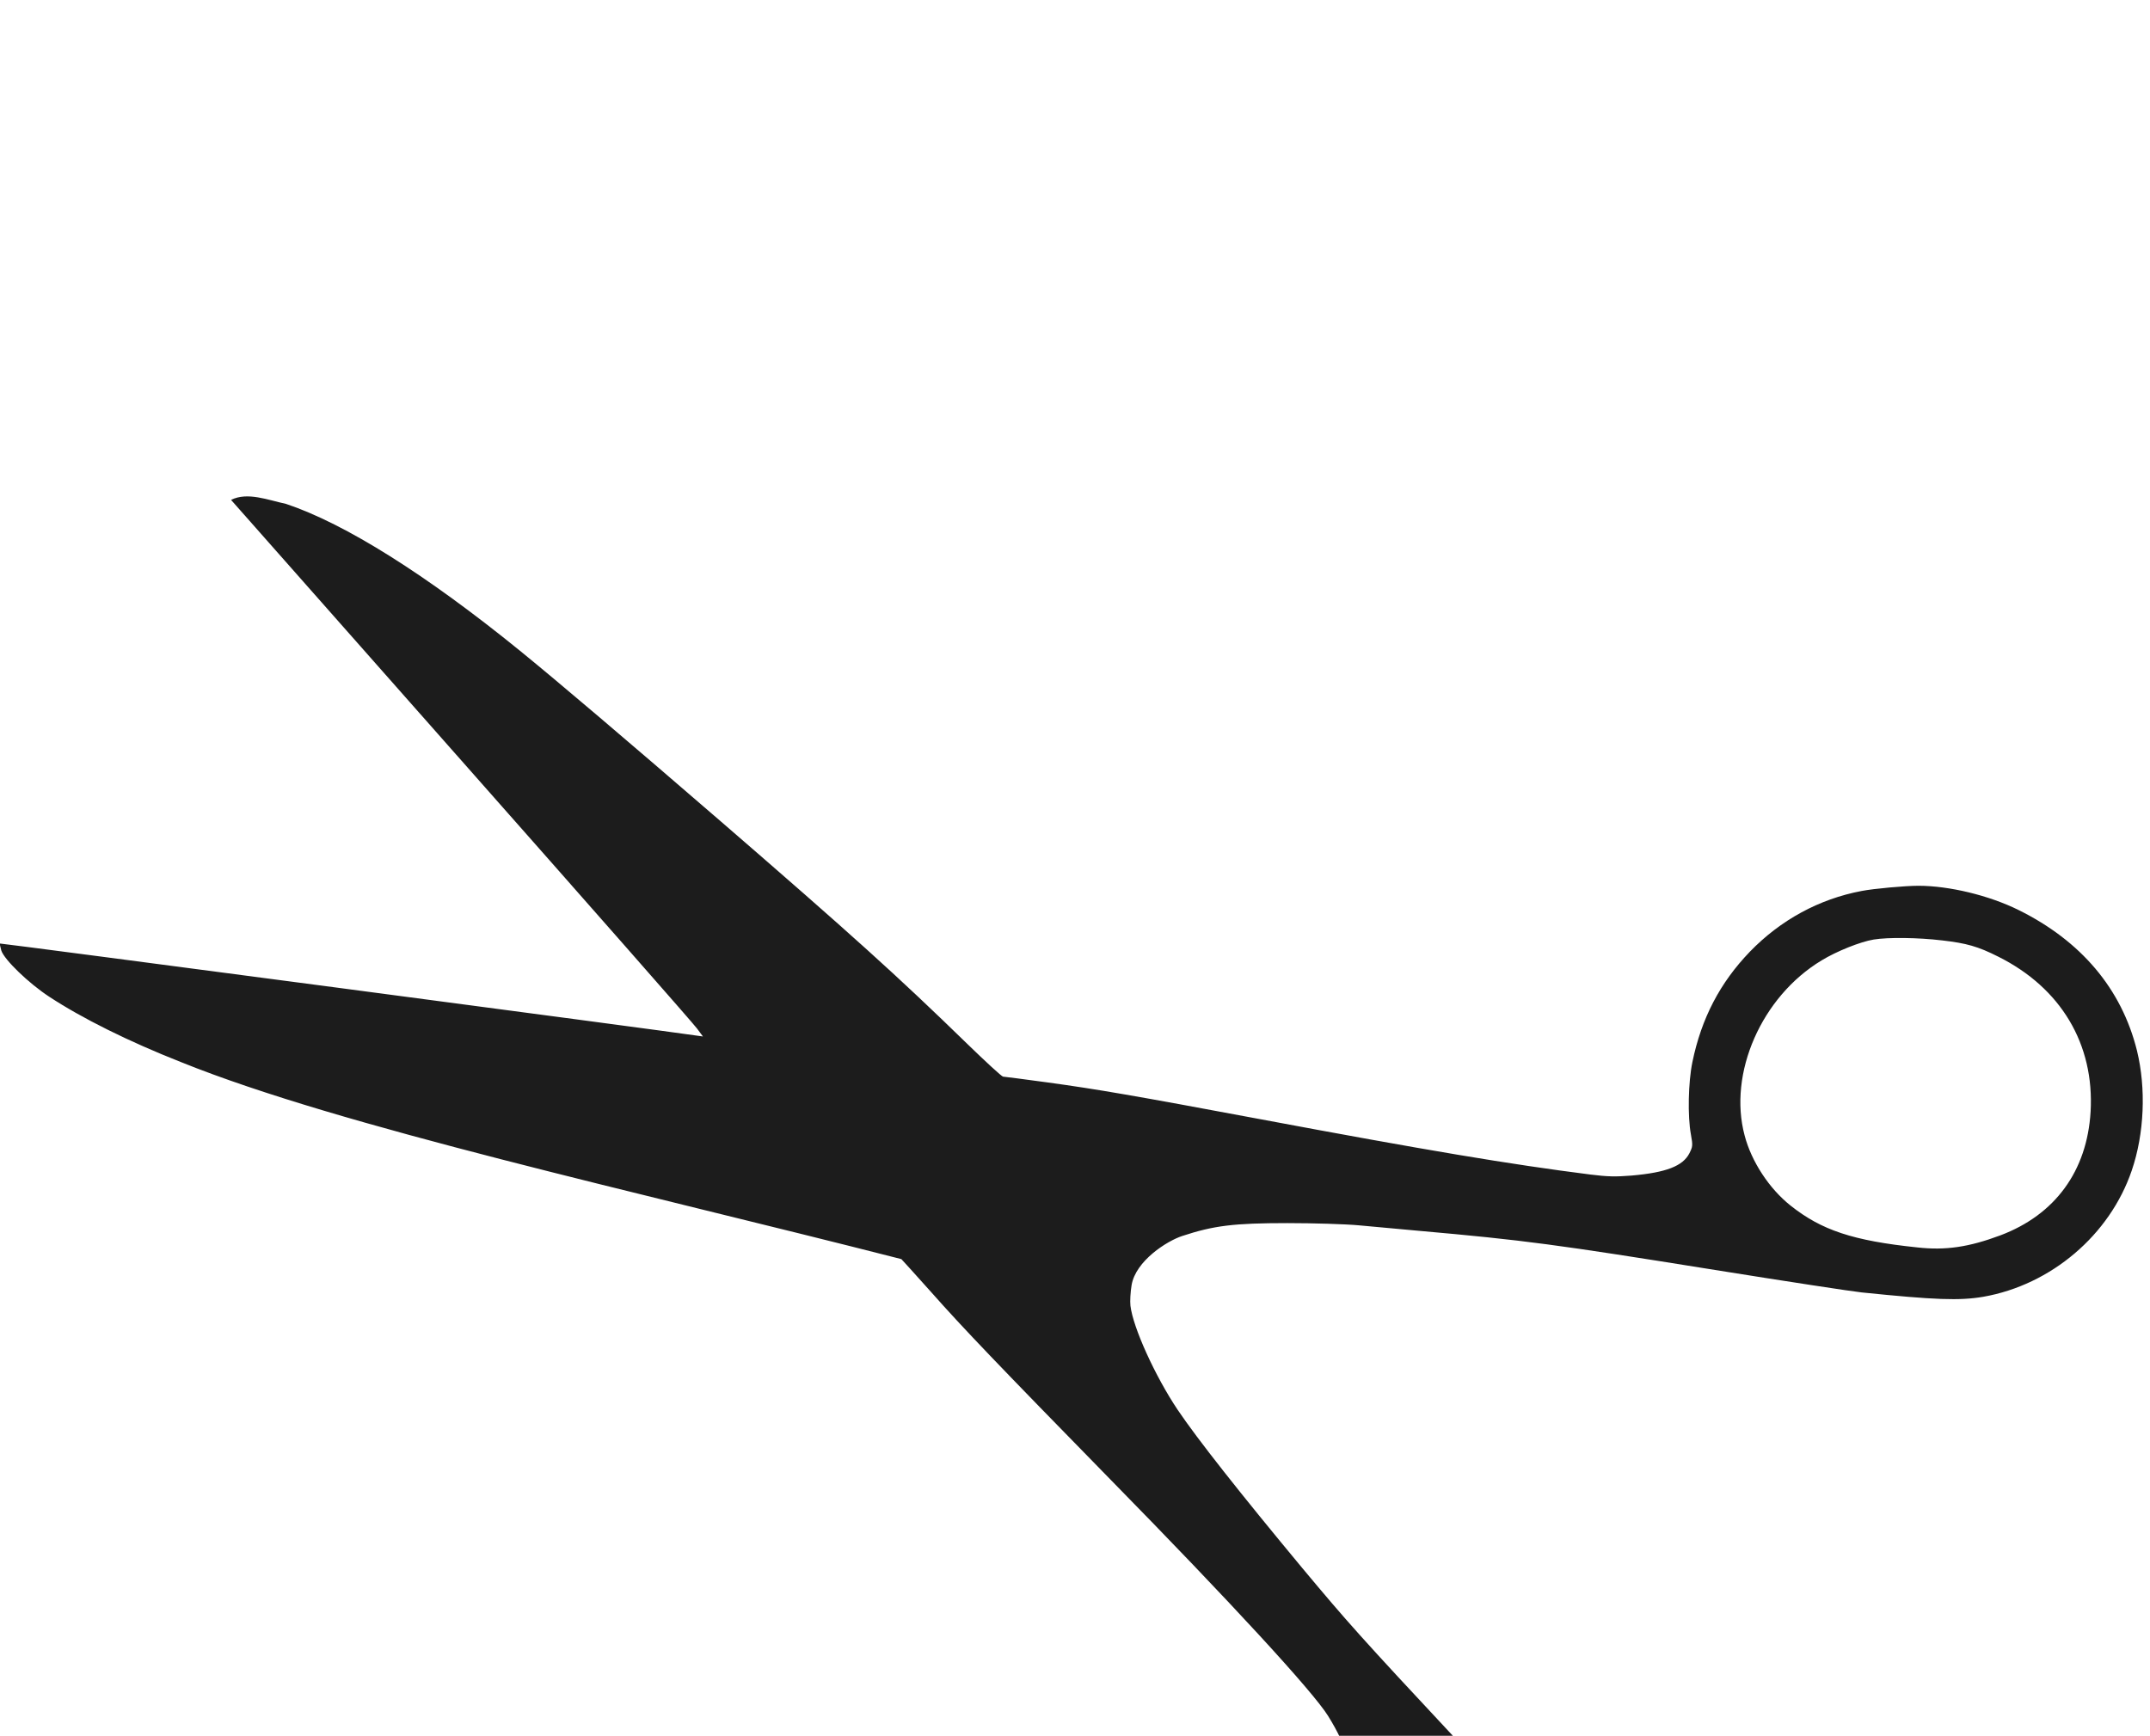 <svg width="22.575pt" height="18.229pt" version="1.0" viewBox="0 0 22.575 18.229" xmlns="http://www.w3.org/2000/svg">
 <g transform="matrix(.15 0 0 -.15 -.223 1555.5)" fill="#040404" fill-opacity=".9">
  <path d="m17.661 10335 16.105-18.226c8.861-10.022 16.293-18.473 16.516-18.79l0.41-0.551-0.434 0.06c-1.993 0.305-48.738 6.482-48.773 6.447-0.023-0.02 0.023-0.247 0.094-0.493 0.211-0.644 1.911-2.285 3.341-3.223 2.297-1.512 5.568-3.141 9.26-4.595 11.206-4.524 31.703-9.005 50.402-13.784 0.012 0 0.949-1.044 2.086-2.31 2.239-2.531 4.736-5.134 12.554-13.128 8.393-8.556 14.16-14.827 15.226-16.539 0.715-1.148 1.196-2.191 1.43-3.059 0.234-0.902 0.223-1.125-0.07-1.735-0.223-0.457-0.352-0.562-1.207-0.961-3.493-1.617-6.529-5.063-7.748-8.826-0.551-1.7-0.762-3.012-0.762-4.782 0-3.212 0.832-5.767 2.93-9.014 0.949-1.454 2.989-3.54 4.384-4.478 4.853-3.247 10.127-3.774 15.027-1.512 1.958 0.903 4.243 2.708 5.486 4.325 3.106 4.056 3.657 9.753 1.383 14.265-0.656 1.29-1.746 2.743-4.864 6.482-0.504 0.61-3.68 4.068-7.045 7.678-6.623 7.091-7.619 8.217-10.749 11.968-4.36 5.251-7.338 9.025-8.721 11.076-1.571 2.345-3.13 5.767-3.305 7.291-0.035 0.305 0 0.961 0.082 1.442 0.289 1.695 2.468 3.083 3.54 3.434 2.204 0.727 3.599 0.903 7.361 0.903 1.84 0 4.079-0.07 4.982-0.153 0.903-0.08 2.801-0.258 4.22-0.386 7.408-0.657 9.565-0.95 20.747-2.743 4.97-0.797 9.576-1.501 10.256-1.571 5.146-0.527 6.845-0.586 8.51-0.305 4.747 0.832 8.861 4.325 10.397 8.85 0.879 2.579 1.008 5.732 0.363 8.381-1.078 4.337-3.915 7.689-8.31 9.858-2.063 1.019-4.853 1.687-6.986 1.687-0.938 0-3.13-0.199-3.974-0.363-2.989-0.563-5.685-2.039-7.83-4.255-2.086-2.168-3.388-4.653-4.021-7.724-0.293-1.419-0.34-3.798-0.105-5.064 0.141-0.785 0.129-0.856-0.105-1.324-0.457-0.891-1.618-1.348-4.044-1.559-1.125-0.09-1.664-0.08-2.872 0.07-5.638 0.715-11.499 1.7-23.138 3.88-8.897 1.664-11.358 2.086-14.851 2.567-1.641 0.222-3.059 0.41-3.141 0.41s-1.219 1.043-2.52 2.309c-4.876 4.747-8.1 7.654-17.242 15.566-6.728 5.814-11.335 9.729-14.042 11.933-6.564 5.333-12.249 8.908-16.387 10.291-1.263 0.269-2.698 0.855-3.845 0.281zm119.76-30.839c1.723-0.199 2.52-0.422 3.938-1.137 4.396-2.192 6.74-6.13 6.47-10.854-0.246-4.161-2.485-7.22-6.318-8.662-2.192-0.82-3.833-1.067-5.814-0.844-4.501 0.469-6.705 1.207-8.873 2.93-1.489 1.184-2.731 3.071-3.212 4.9-1.172 4.36 1.184 9.729 5.38 12.261 1.055 0.644 2.719 1.312 3.657 1.465 1.008 0.164 3.083 0.141 4.771-0.06zm-35.094-62.862c1.278-0.328 3.095-1.254 4.255-2.192 0.996-0.797 3.048-2.965 3.985-4.208 1.407-1.864 2.356-4.782 2.368-7.185 0-3.364-1.536-6.084-4.63-8.123-3.751-2.485-8.064-2.485-12.249-0.02-1.336 0.786-2.45 1.876-3.845 3.728-1.852 2.473-2.473 4.22-2.485 6.951 0 3.258 1.125 6.095 3.305 8.334 2.086 2.133 4.489 3.129 7.244 3 0.61-0.02 1.536-0.152 2.051-0.281z" fill="#040404" fill-opacity=".9" stroke-width=".012"/>
 </g>
</svg>
